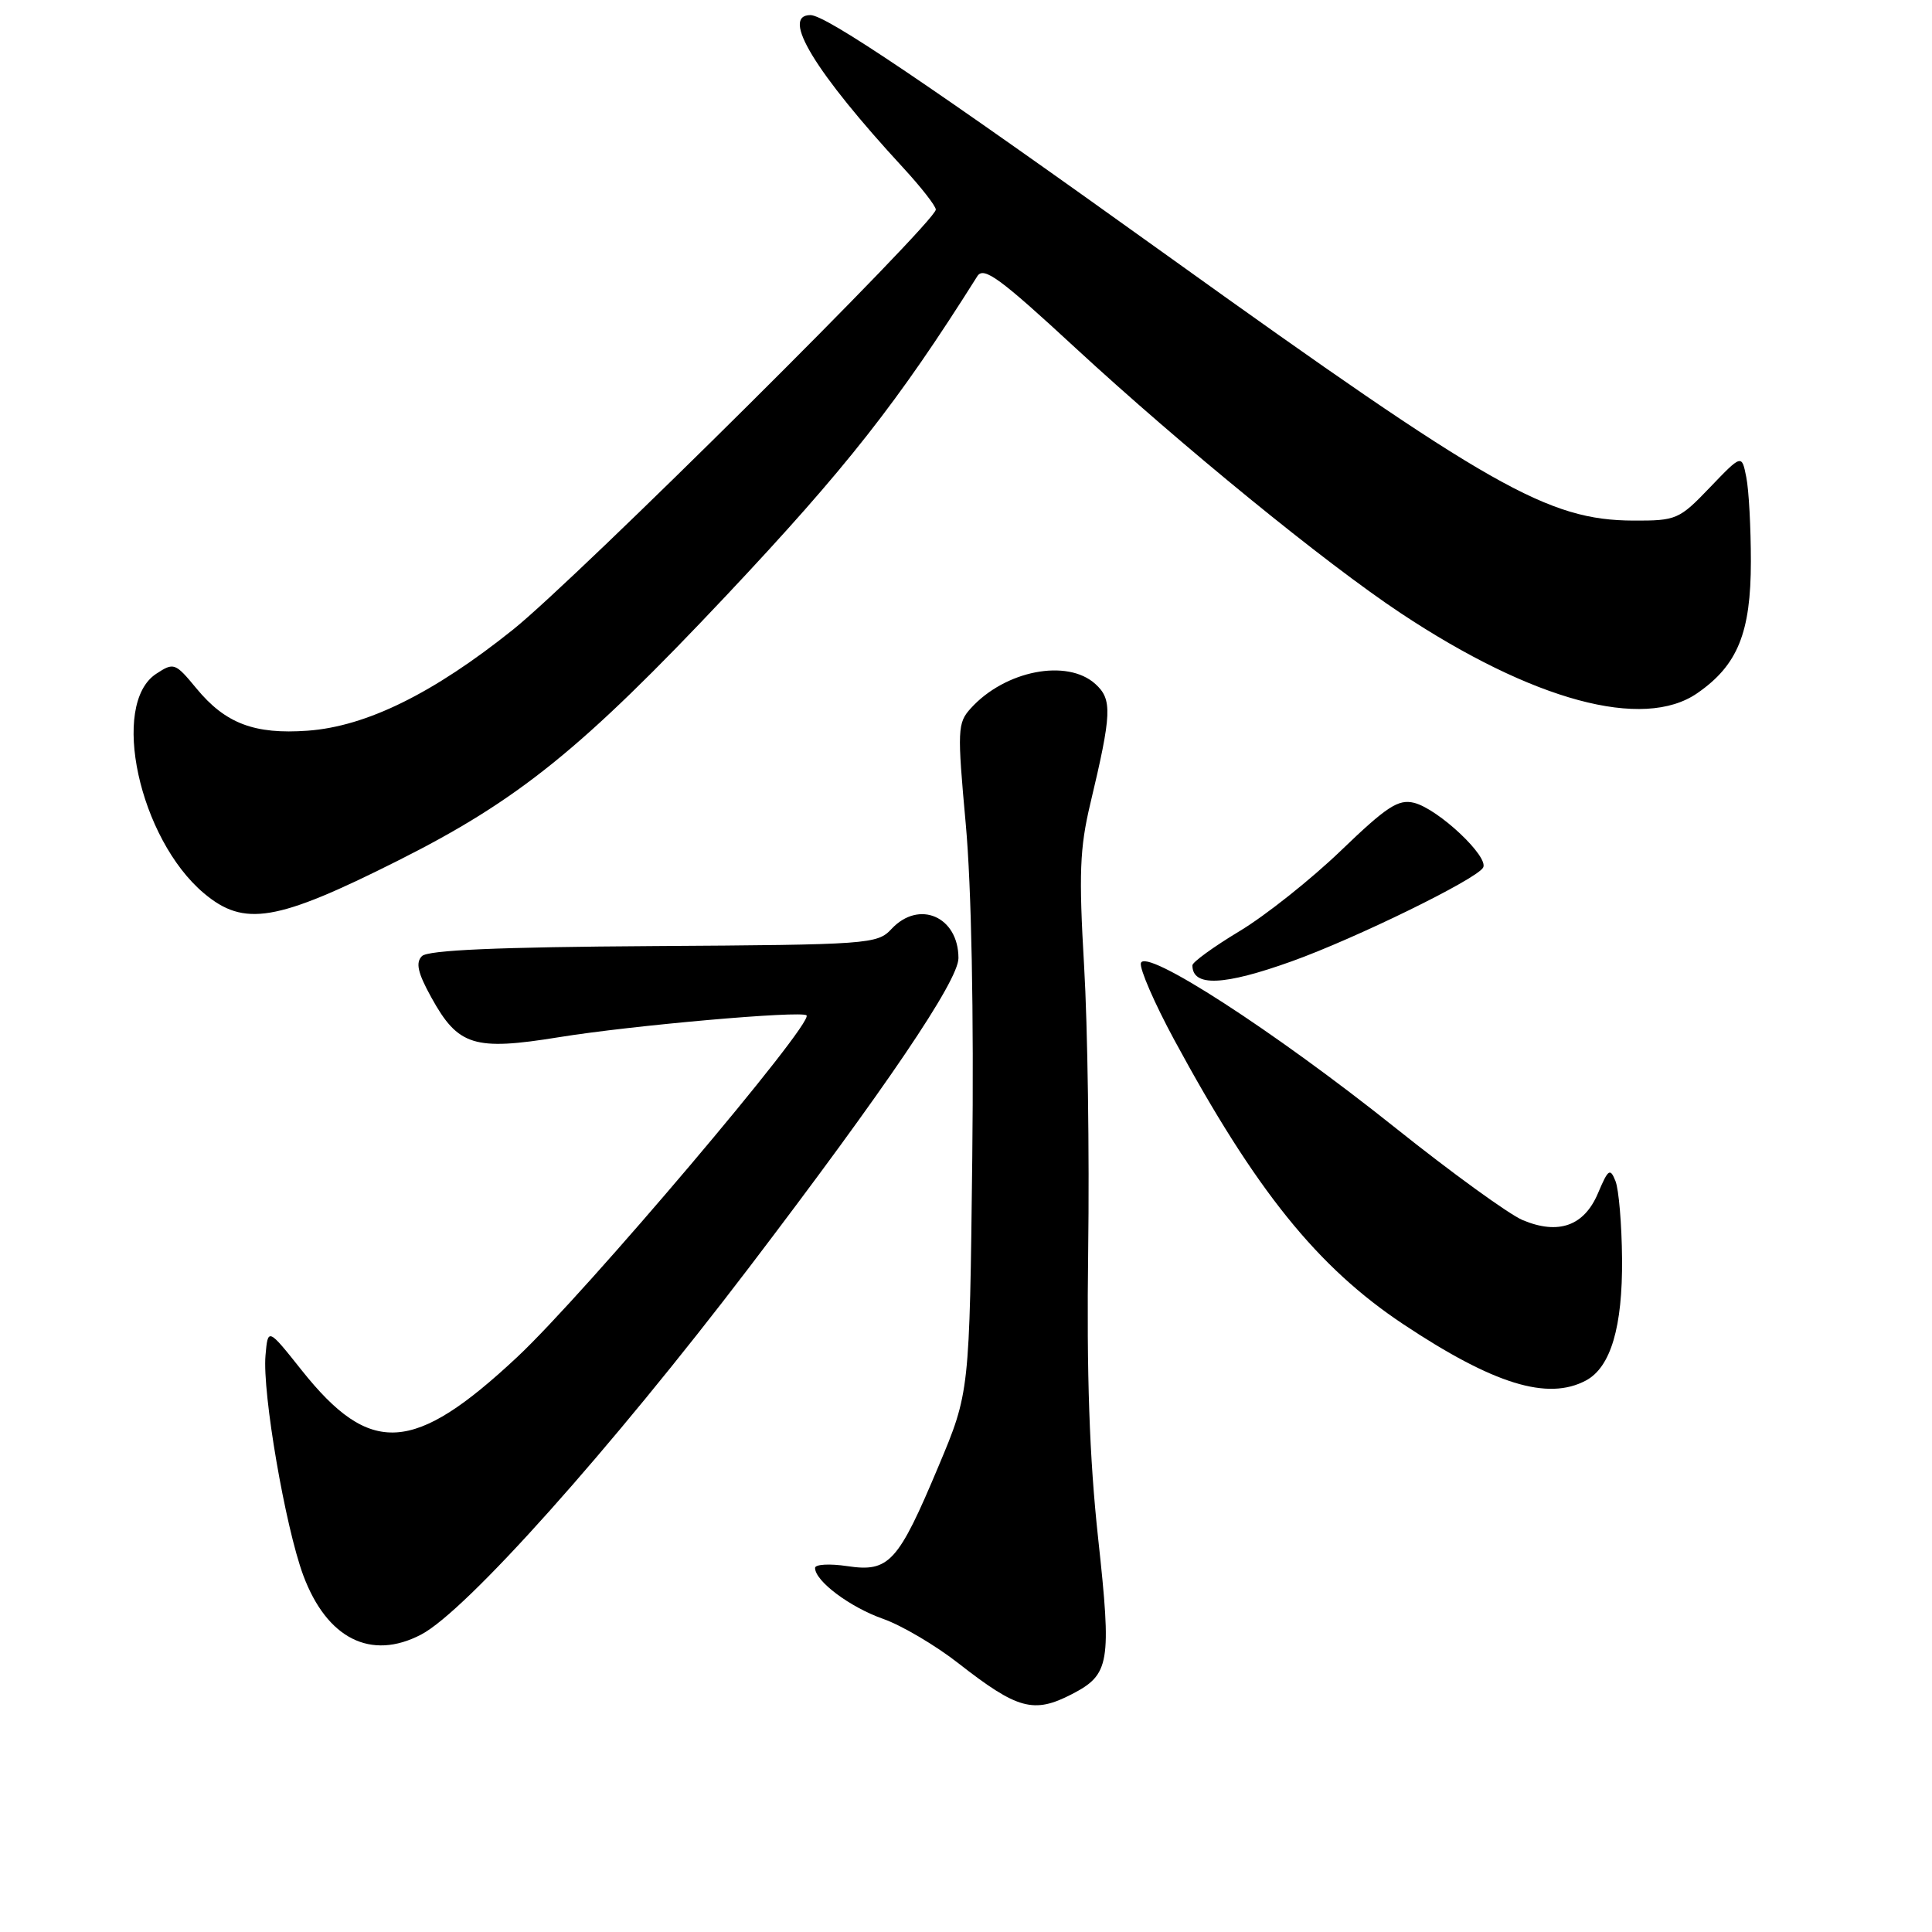 <?xml version="1.0" encoding="UTF-8" standalone="no"?>
<!DOCTYPE svg PUBLIC "-//W3C//DTD SVG 1.1//EN" "http://www.w3.org/Graphics/SVG/1.1/DTD/svg11.dtd" >
<svg xmlns="http://www.w3.org/2000/svg" xmlns:xlink="http://www.w3.org/1999/xlink" version="1.1" viewBox="0 0 256 256">
 <g >
 <path fill="currentColor"
d=" M 142.02 224.49 C 147.06 221.88 147.31 220.40 145.51 203.84 C 144.35 193.14 143.97 182.15 144.19 165.66 C 144.36 152.92 144.12 135.97 143.65 128.00 C 142.94 115.83 143.07 112.38 144.47 106.50 C 147.33 94.50 147.40 92.68 145.14 90.63 C 141.40 87.24 133.16 88.85 128.63 93.86 C 126.87 95.80 126.83 96.69 127.97 109.21 C 128.72 117.44 129.05 134.30 128.83 153.50 C 128.47 184.50 128.47 184.50 124.36 194.28 C 119.00 207.05 117.81 208.35 112.27 207.52 C 109.92 207.17 108.00 207.28 108.00 207.76 C 108.00 209.50 112.62 212.96 117.02 214.51 C 119.47 215.37 123.96 218.02 126.99 220.39 C 134.82 226.51 136.97 227.10 142.02 224.49 Z  M 55.80 216.59 C 61.74 213.49 80.87 192.08 99.22 168.00 C 117.37 144.17 127.00 129.95 127.00 126.96 C 127.00 121.46 121.78 119.18 118.13 123.09 C 116.25 125.11 115.19 125.18 86.62 125.36 C 65.95 125.49 56.71 125.89 55.91 126.69 C 55.05 127.55 55.35 128.91 57.15 132.16 C 60.70 138.60 62.81 139.26 74.09 137.43 C 83.70 135.87 106.20 133.89 106.87 134.54 C 107.89 135.54 77.50 171.43 68.53 179.82 C 54.80 192.66 49.08 193.01 39.97 181.56 C 35.50 175.94 35.50 175.94 35.18 179.60 C 34.75 184.57 37.80 202.30 40.18 208.73 C 43.31 217.13 49.14 220.07 55.80 216.59 Z  M 210.15 182.92 C 213.43 181.16 215.01 175.84 214.93 166.78 C 214.89 162.23 214.50 157.60 214.06 156.50 C 213.35 154.72 213.10 154.90 211.74 158.11 C 209.91 162.44 206.51 163.66 201.76 161.67 C 199.97 160.92 192.35 155.40 184.84 149.40 C 168.78 136.58 151.67 125.52 151.17 127.63 C 151.00 128.39 152.98 132.95 155.58 137.76 C 166.39 157.75 174.57 167.90 185.95 175.47 C 197.93 183.43 205.08 185.63 210.15 182.92 Z  M 171.19 127.37 C 179.65 124.33 195.54 116.56 196.51 114.98 C 197.38 113.58 190.59 107.19 187.38 106.38 C 185.29 105.86 183.76 106.86 177.70 112.69 C 173.74 116.50 167.69 121.31 164.25 123.38 C 160.81 125.45 158.00 127.49 158.00 127.91 C 158.00 130.79 162.14 130.62 171.19 127.37 Z  M 52.69 114.06 C 68.67 106.04 77.10 99.23 96.21 78.94 C 112.15 62.00 118.98 53.31 129.50 36.60 C 130.34 35.27 132.47 36.83 142.50 46.10 C 156.61 59.12 175.60 74.61 185.61 81.25 C 203.12 92.86 217.74 96.81 224.90 91.85 C 230.25 88.15 232.00 83.84 232.00 74.39 C 232.00 69.91 231.73 64.89 231.39 63.22 C 230.79 60.19 230.79 60.19 226.57 64.59 C 222.50 68.84 222.13 69.00 216.42 68.98 C 205.12 68.93 197.55 64.63 155.00 34.10 C 123.01 11.15 109.44 2.00 107.39 2.00 C 103.40 2.00 107.98 9.54 119.66 22.21 C 122.05 24.80 124.00 27.30 124.00 27.77 C 124.00 29.40 76.45 76.64 68.00 83.41 C 57.43 91.88 48.53 96.26 40.77 96.82 C 33.71 97.33 29.86 95.87 26.02 91.21 C 23.22 87.82 23.03 87.75 20.70 89.28 C 14.56 93.30 18.43 111.14 27.03 118.37 C 32.35 122.84 36.63 122.13 52.69 114.06 Z "/>
</g>
</svg>